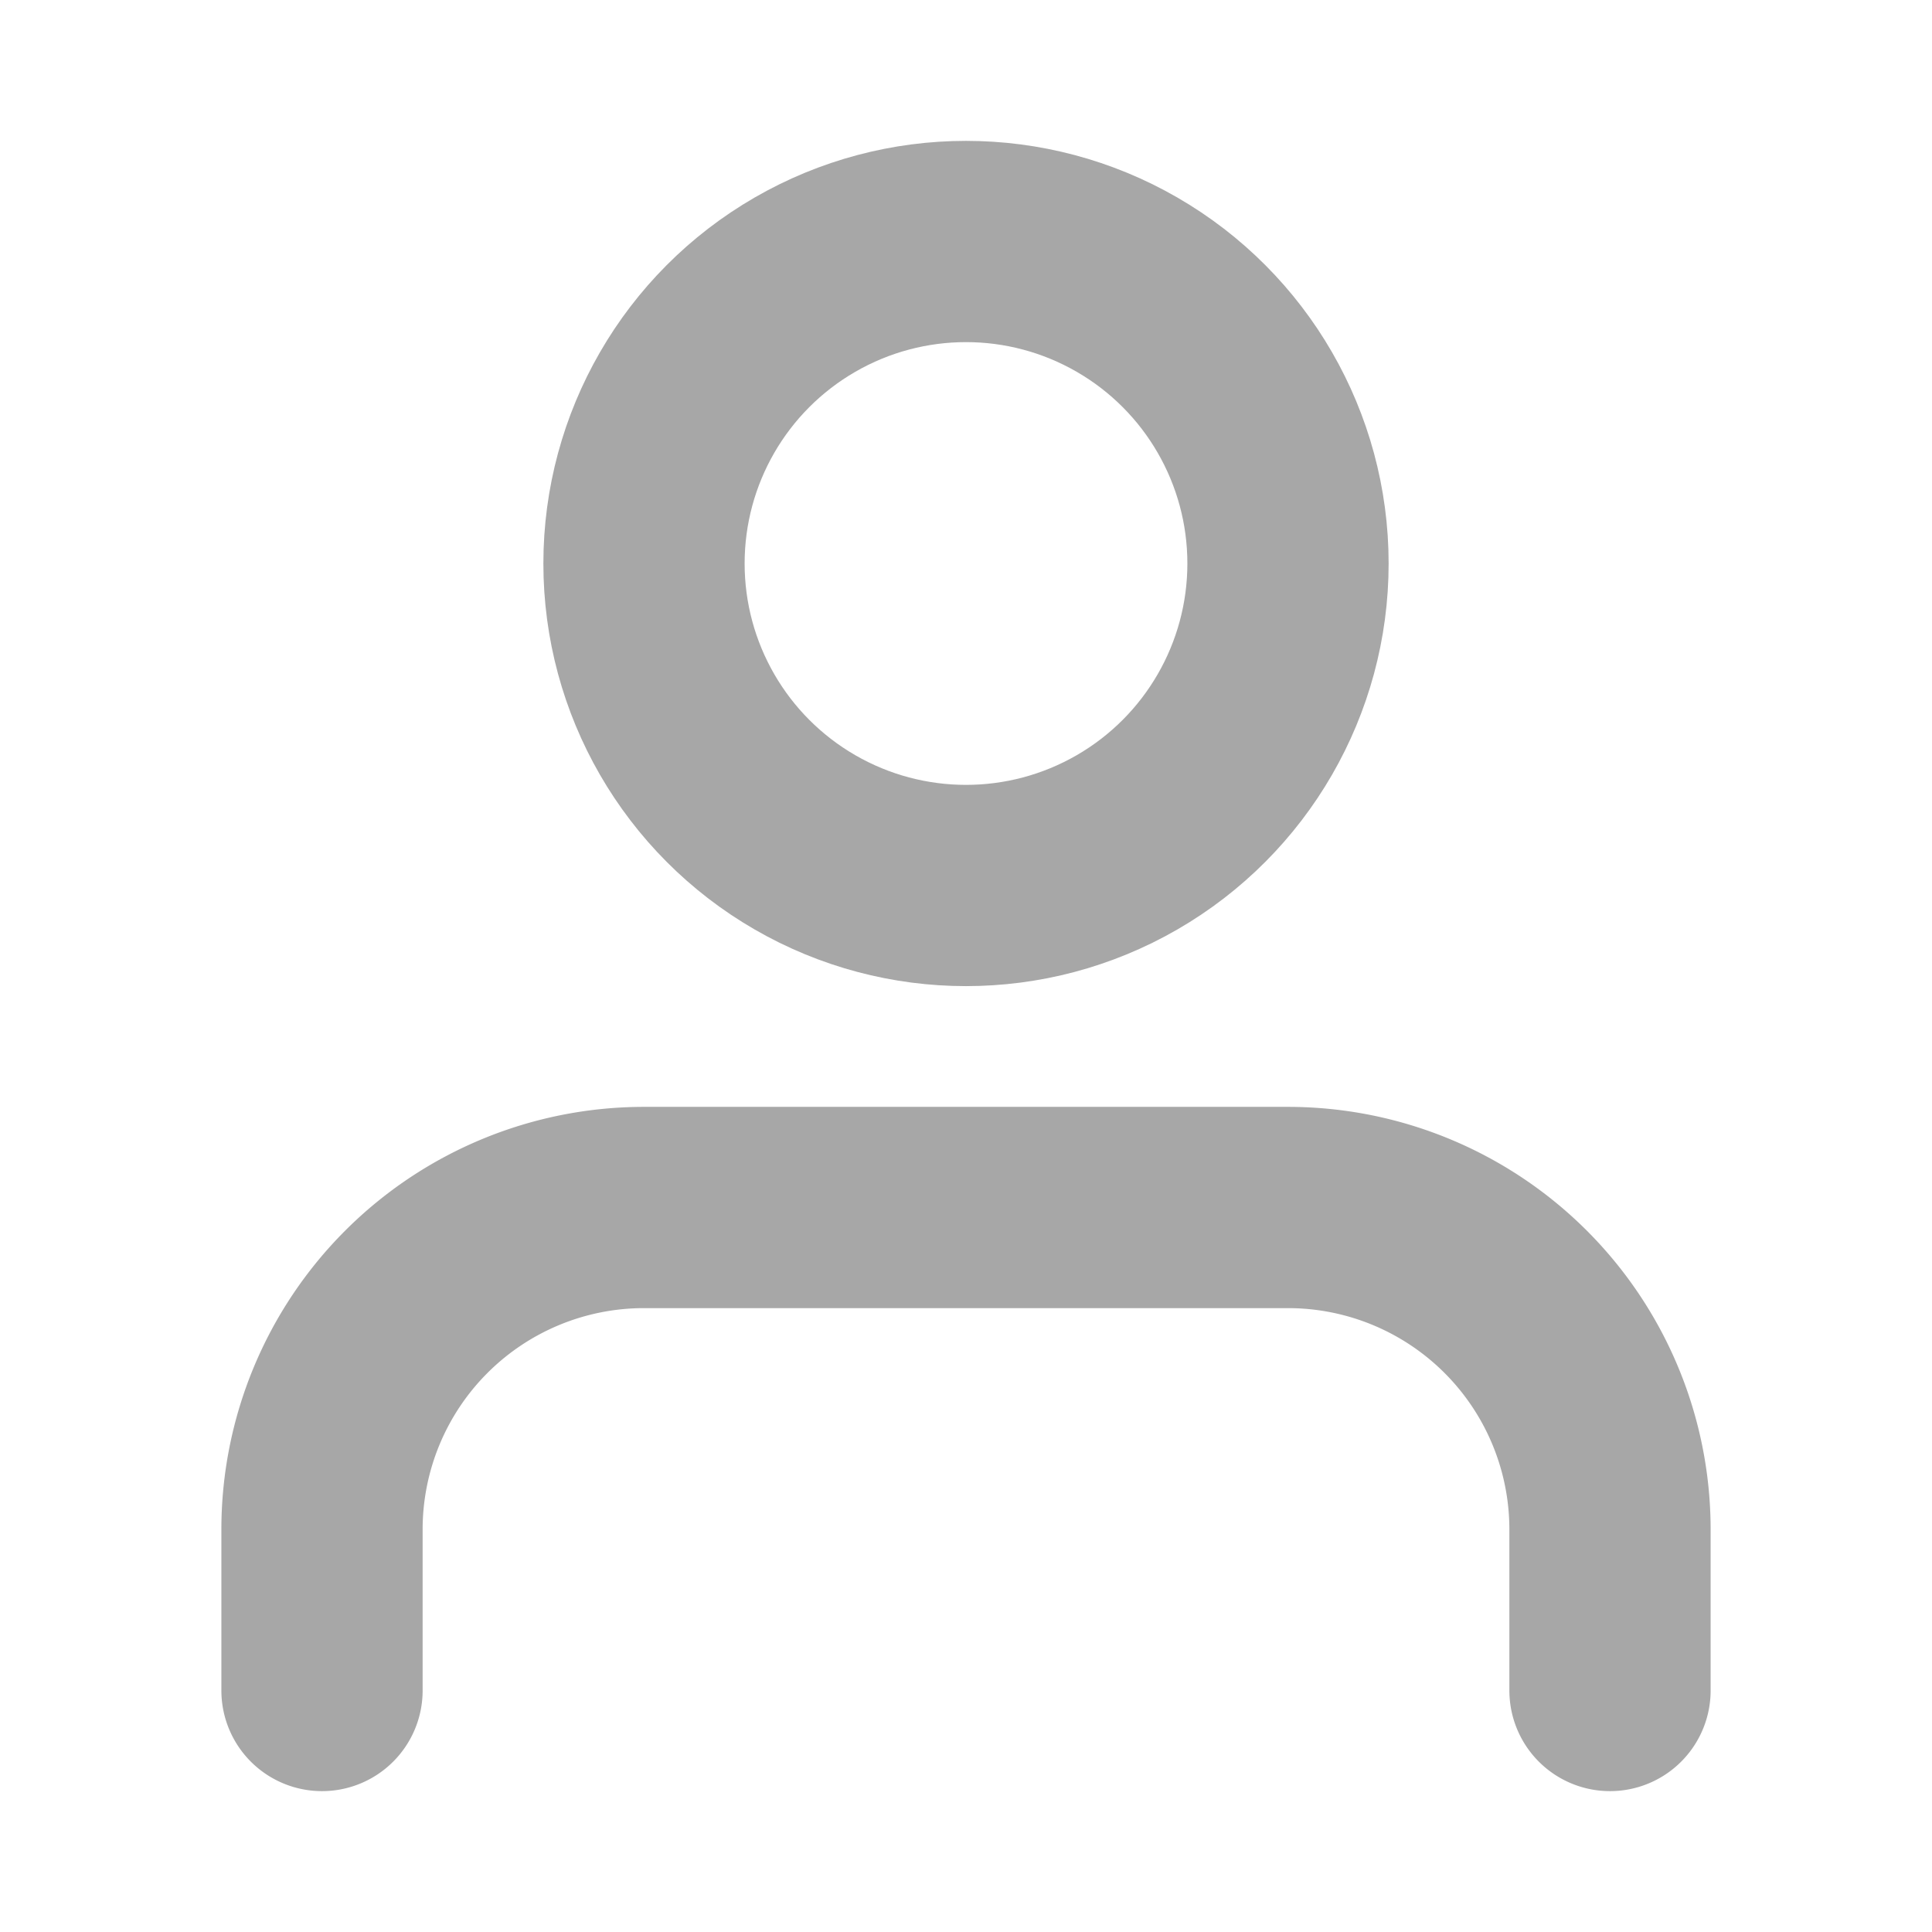 <svg xmlns="http://www.w3.org/2000/svg" width="30" height="30" viewBox="0 0 24 24" fill="none" stroke="#a7a7a7" stroke-width="2.5" stroke-linecap="round" stroke-linejoin="round"><path d="M20 21v-2a4 4 0 0 0-4-4H8a4 4 0 0 0-4 4v2"></path><circle cx="12" cy="7" r="4"></circle></svg>